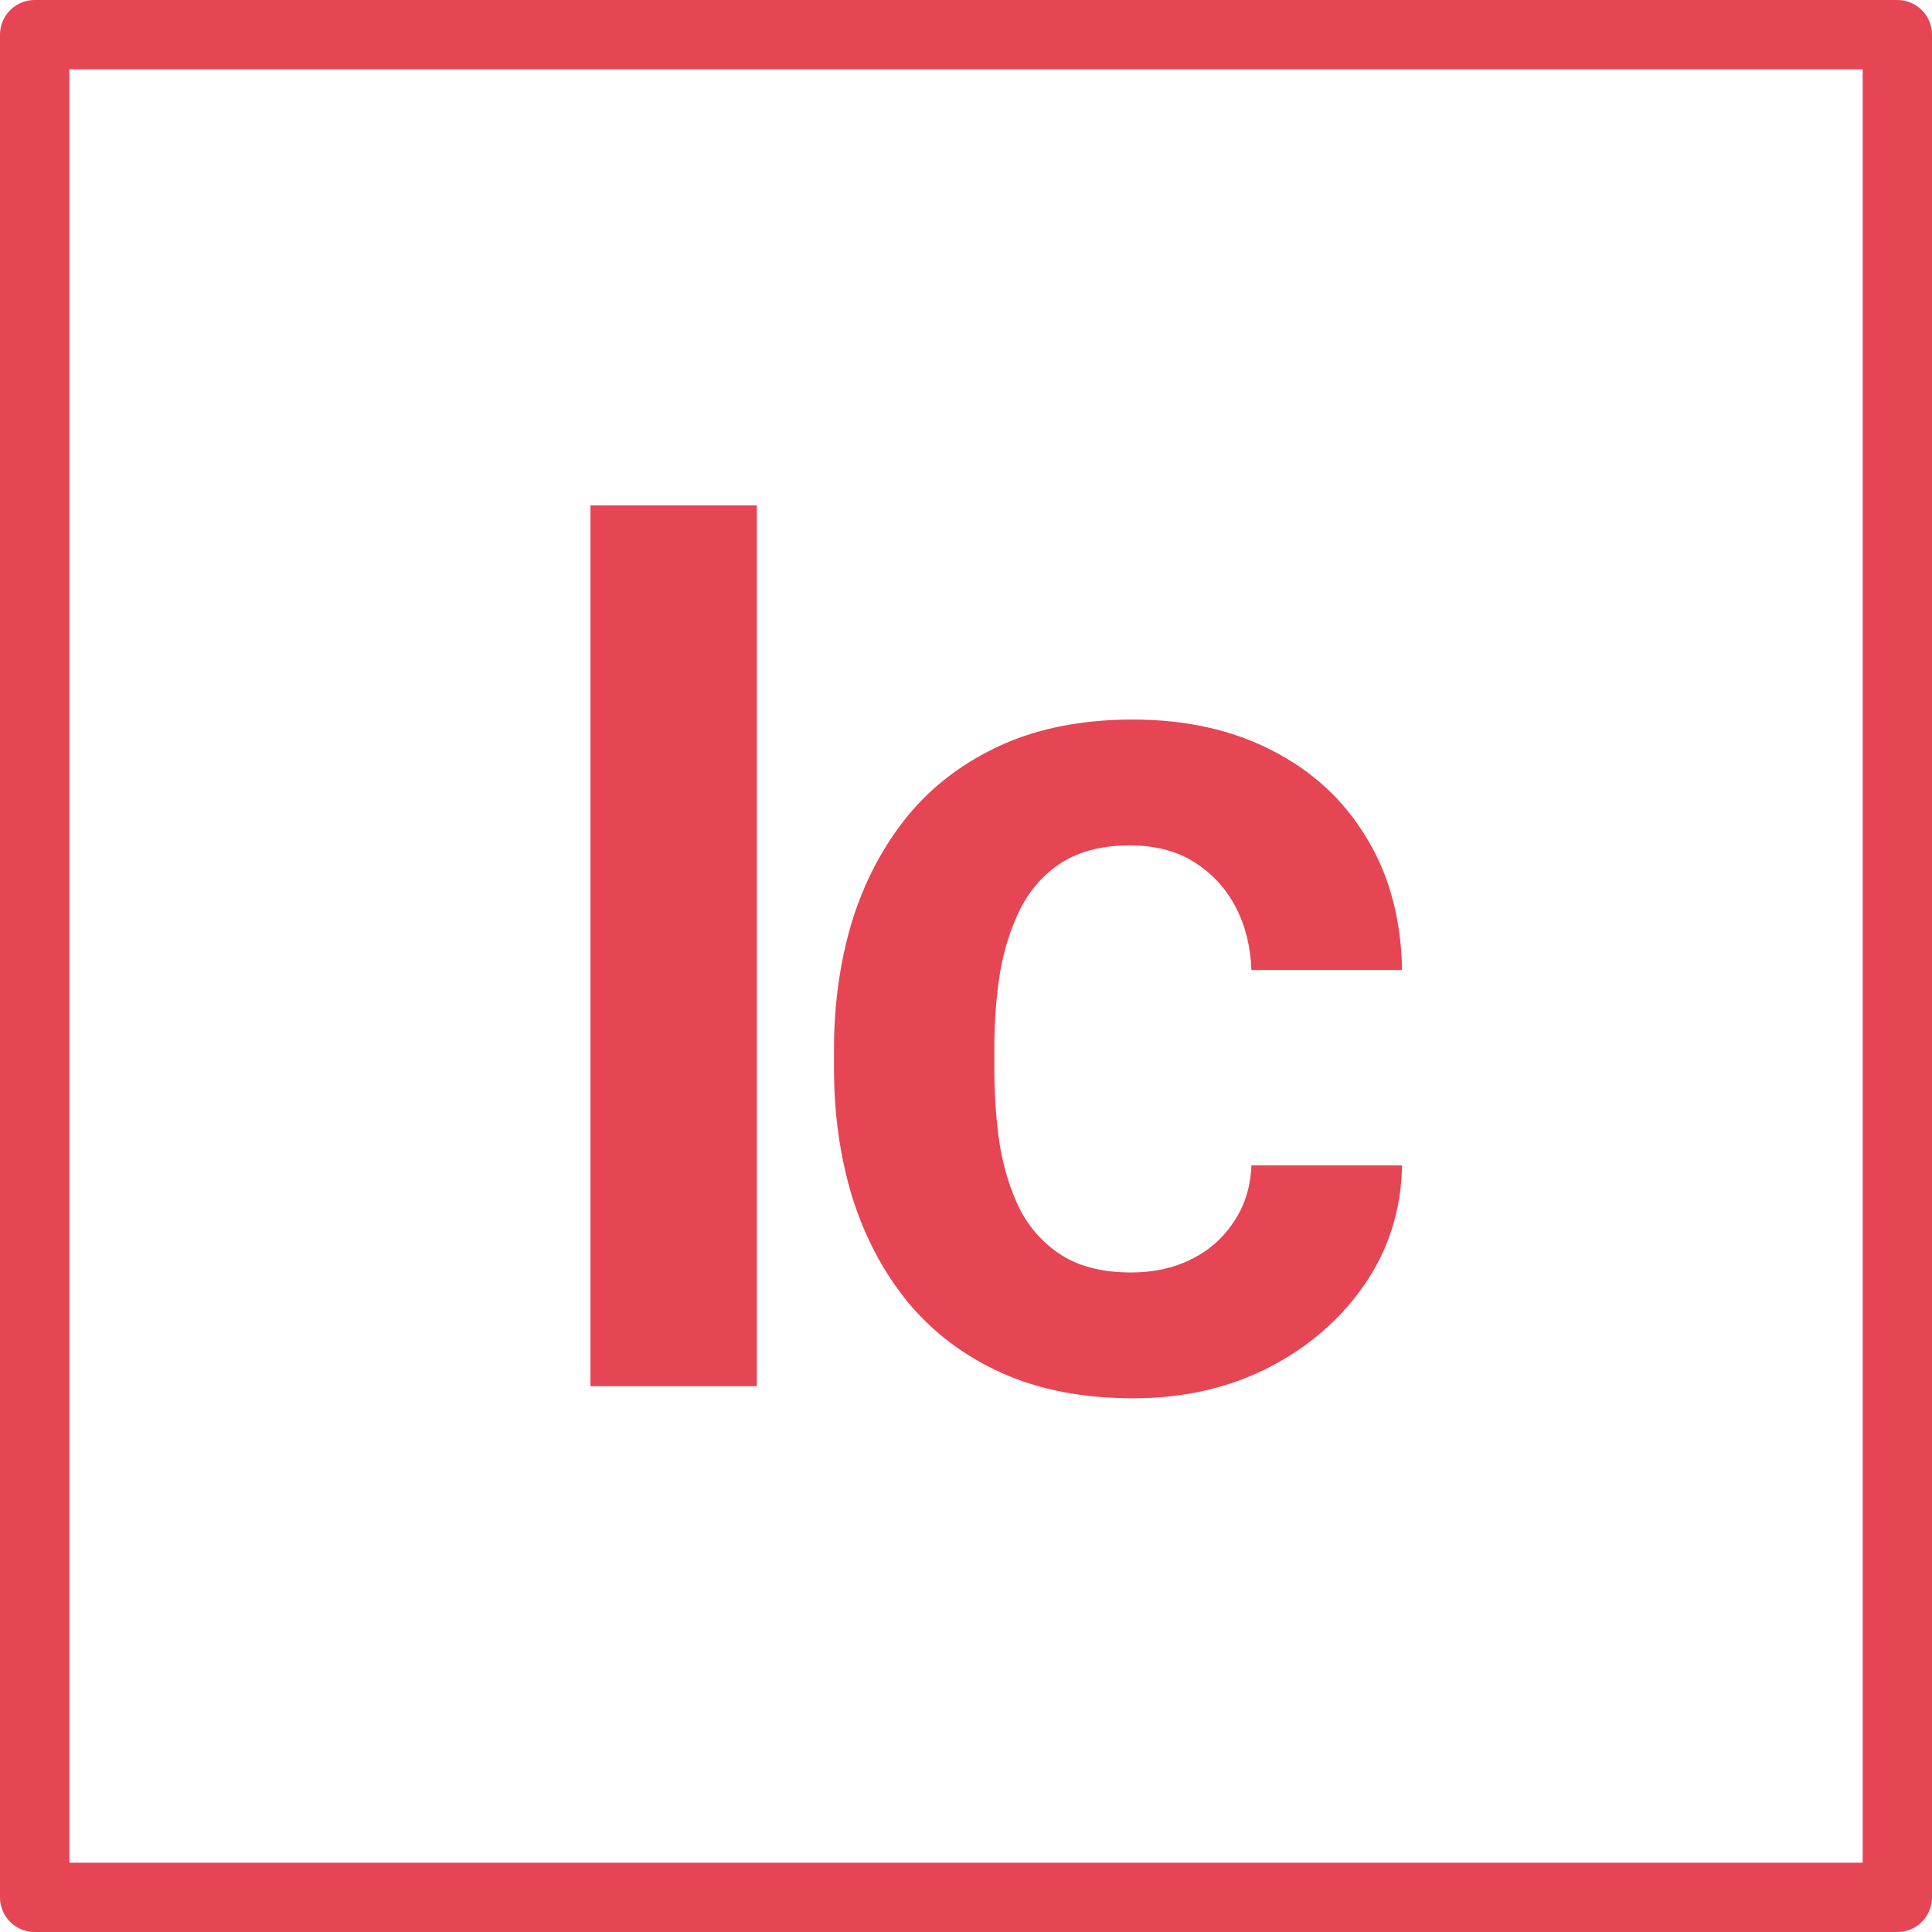 <svg width="223" height="223" viewBox="0 0 223 223" fill="none" xmlns="http://www.w3.org/2000/svg">
<rect x="4" y="4" width="215" height="215" stroke="#E64553" stroke-width="8" stroke-linejoin="round"/>
<path d="M87.355 58.336V160H68.153V58.336H87.355Z" fill="#E64553"/>
<path d="M130.548 146.873C133.155 146.873 135.482 146.361 137.53 145.337C139.579 144.313 141.208 142.87 142.418 141.008C143.675 139.146 144.35 136.981 144.443 134.514H161.829C161.736 139.635 160.293 144.22 157.5 148.27C154.707 152.319 150.983 155.531 146.328 157.905C141.72 160.233 136.553 161.396 130.827 161.396C125.009 161.396 119.935 160.419 115.606 158.464C111.277 156.509 107.669 153.786 104.783 150.294C101.943 146.803 99.802 142.753 98.359 138.145C96.963 133.537 96.264 128.602 96.264 123.342V121.108C96.264 115.848 96.963 110.914 98.359 106.305C99.802 101.697 101.943 97.647 104.783 94.156C107.669 90.665 111.277 87.941 115.606 85.986C119.935 84.031 124.985 83.054 130.757 83.054C136.855 83.054 142.209 84.241 146.817 86.615C151.472 88.989 155.103 92.34 157.71 96.669C160.363 100.999 161.736 106.096 161.829 111.961H144.443C144.35 109.261 143.745 106.84 142.628 104.699C141.51 102.558 139.928 100.836 137.88 99.532C135.831 98.229 133.341 97.577 130.408 97.577C127.29 97.577 124.683 98.229 122.588 99.532C120.54 100.836 118.934 102.628 117.77 104.909C116.653 107.143 115.862 109.657 115.396 112.45C114.977 115.196 114.768 118.082 114.768 121.108V123.342C114.768 126.415 114.977 129.347 115.396 132.14C115.862 134.933 116.653 137.447 117.77 139.681C118.934 141.869 120.54 143.615 122.588 144.918C124.683 146.221 127.336 146.873 130.548 146.873Z" fill="#E64553"/>
</svg>
